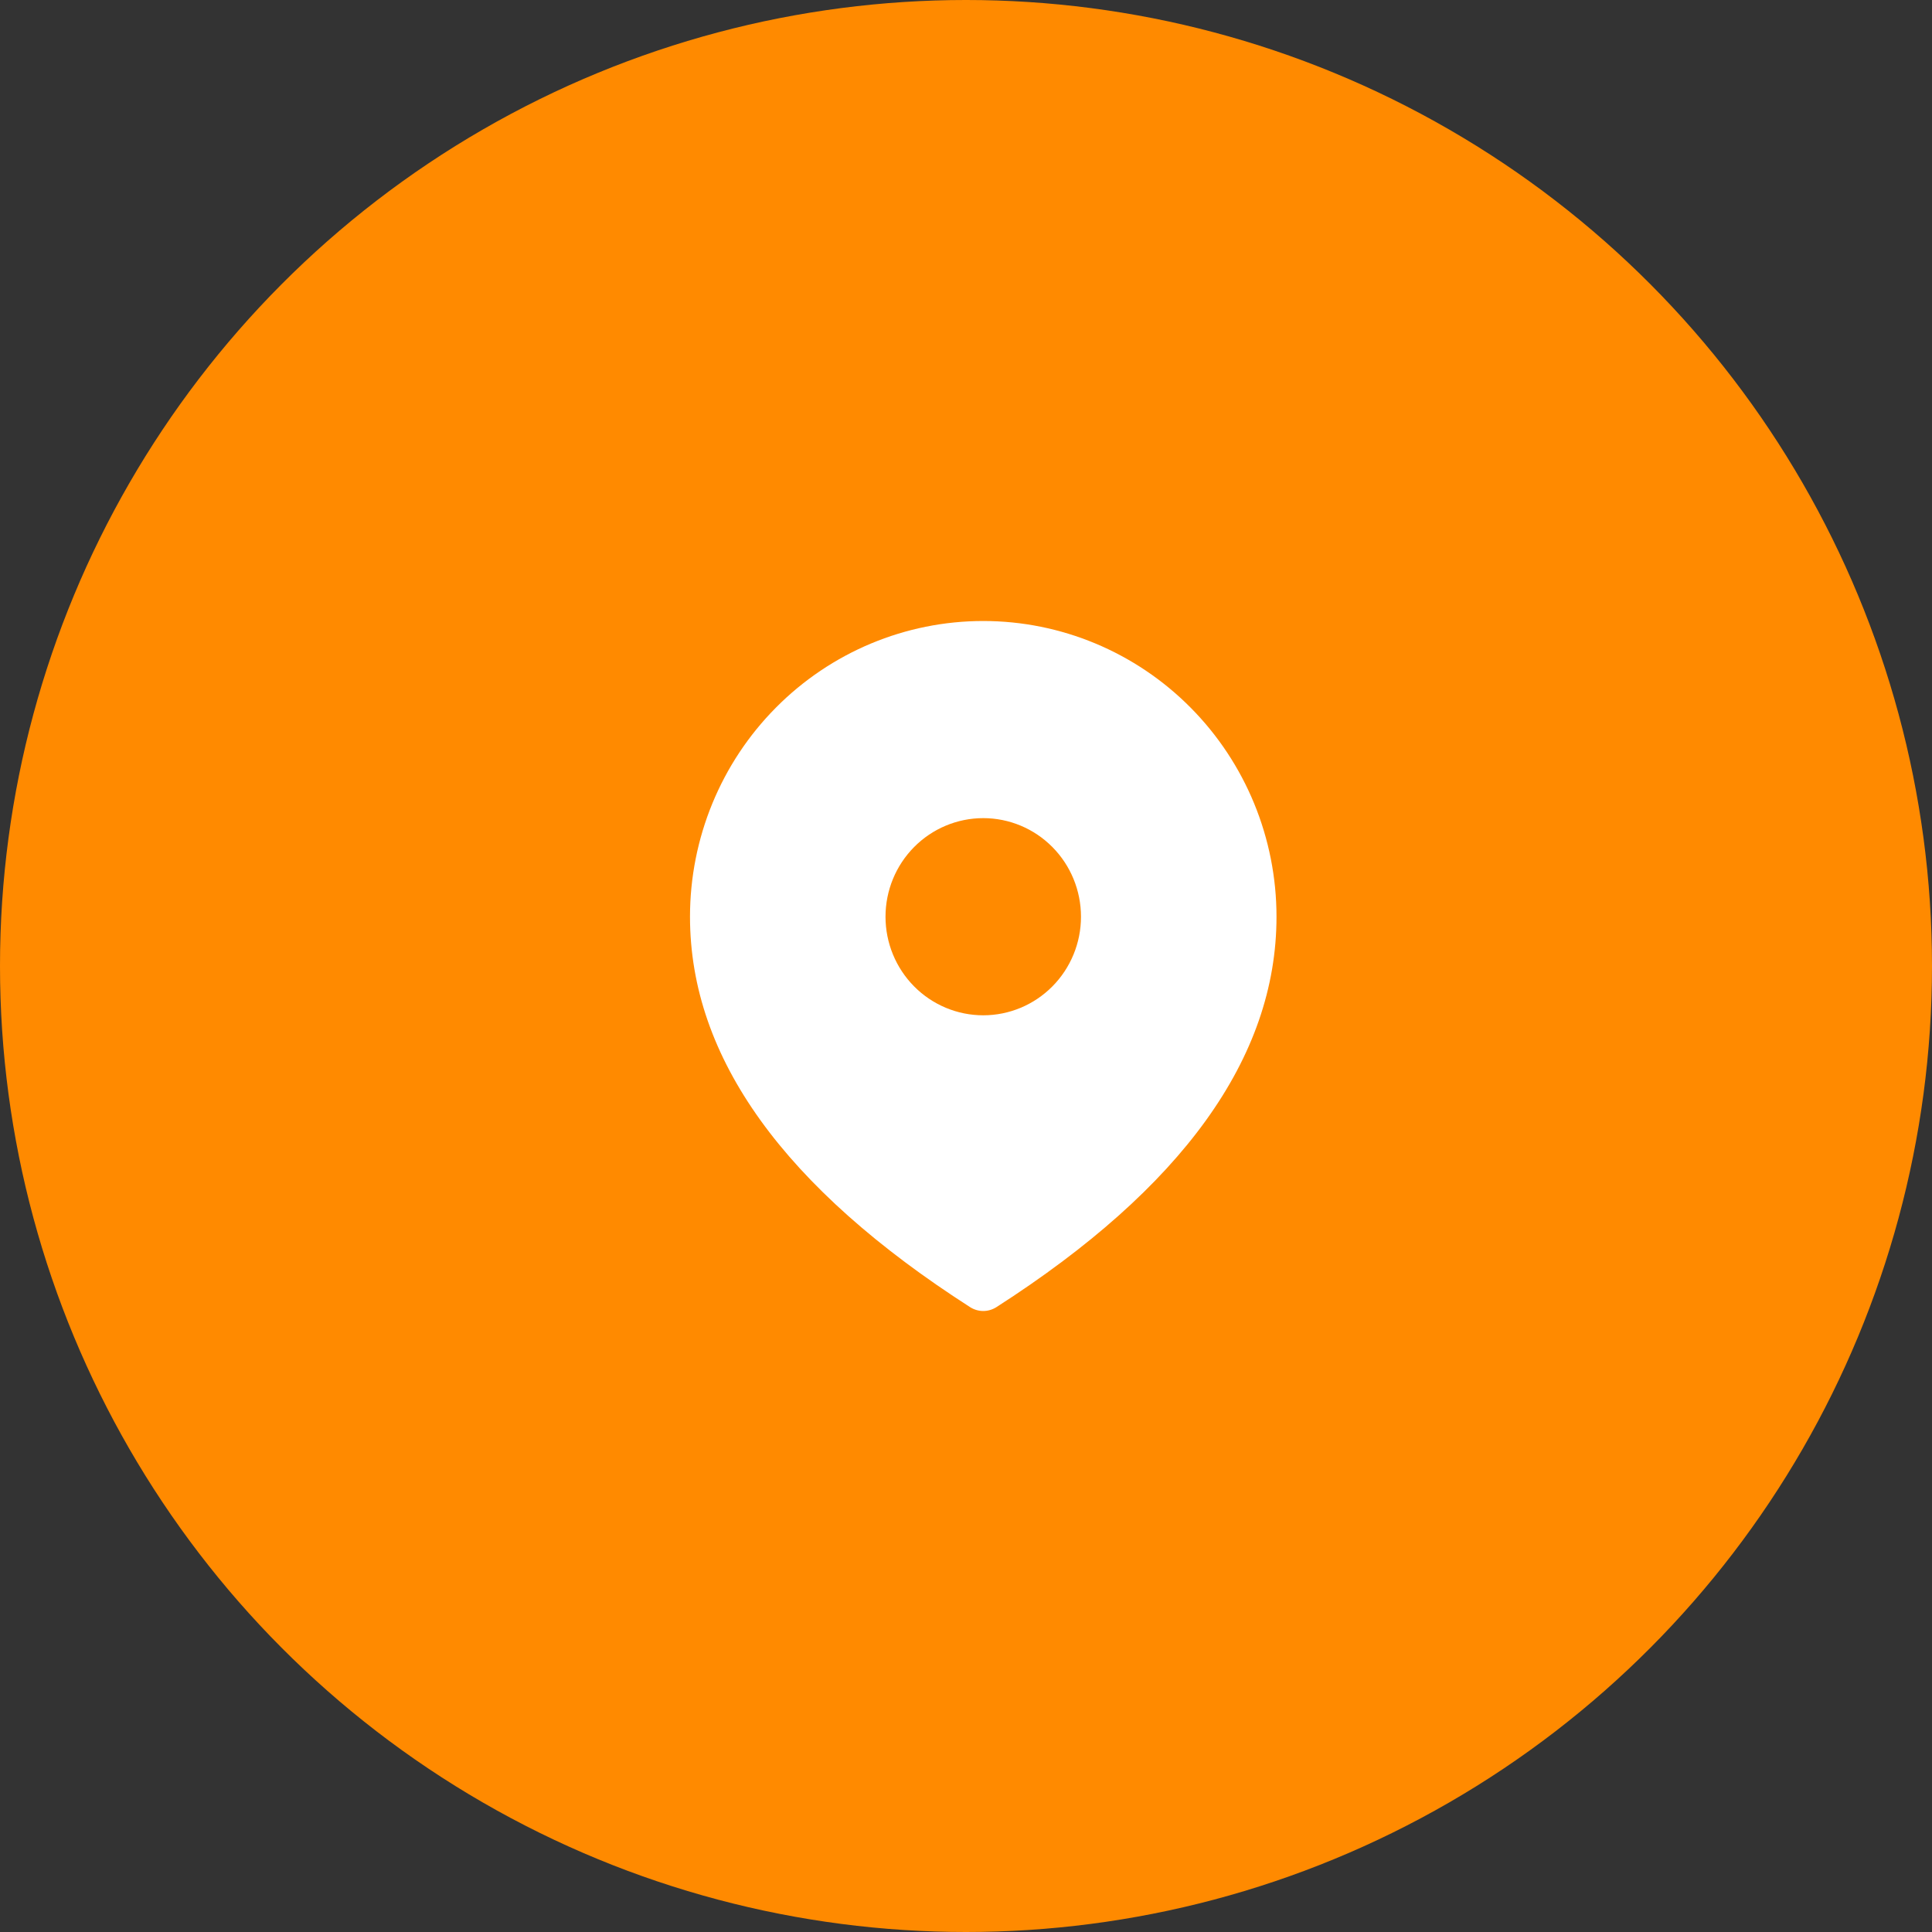 <svg width="56" height="56" viewBox="0 0 56 56" fill="none" xmlns="http://www.w3.org/2000/svg">
<rect x="0" y="0" width="56" height="56" fill="#333333" stroke="none"/>
<circle cx="28" cy="28" r="28" fill="#FF8A00"/>
<path d="M28.5 18C30.754 18 32.916 18.903 34.51 20.511C36.105 22.118 37 24.298 37 26.572C37 30.667 34.259 34.437 28.88 37.889C28.766 37.961 28.634 38 28.5 38C28.366 38 28.234 37.961 28.12 37.889C22.741 34.437 20 30.667 20 26.572C20 24.298 20.895 22.118 22.49 20.511C24.084 18.903 26.246 18 28.5 18ZM28.5 23.714C27.749 23.714 27.028 24.015 26.497 24.551C25.965 25.087 25.667 25.814 25.667 26.572C25.667 27.329 25.965 28.056 26.497 28.592C27.028 29.128 27.749 29.429 28.5 29.429C29.251 29.429 29.972 29.128 30.503 28.592C31.035 28.056 31.333 27.329 31.333 26.572C31.333 25.814 31.035 25.087 30.503 24.551C29.972 24.015 29.251 23.714 28.5 23.714Z" fill="white"/>
</svg>
